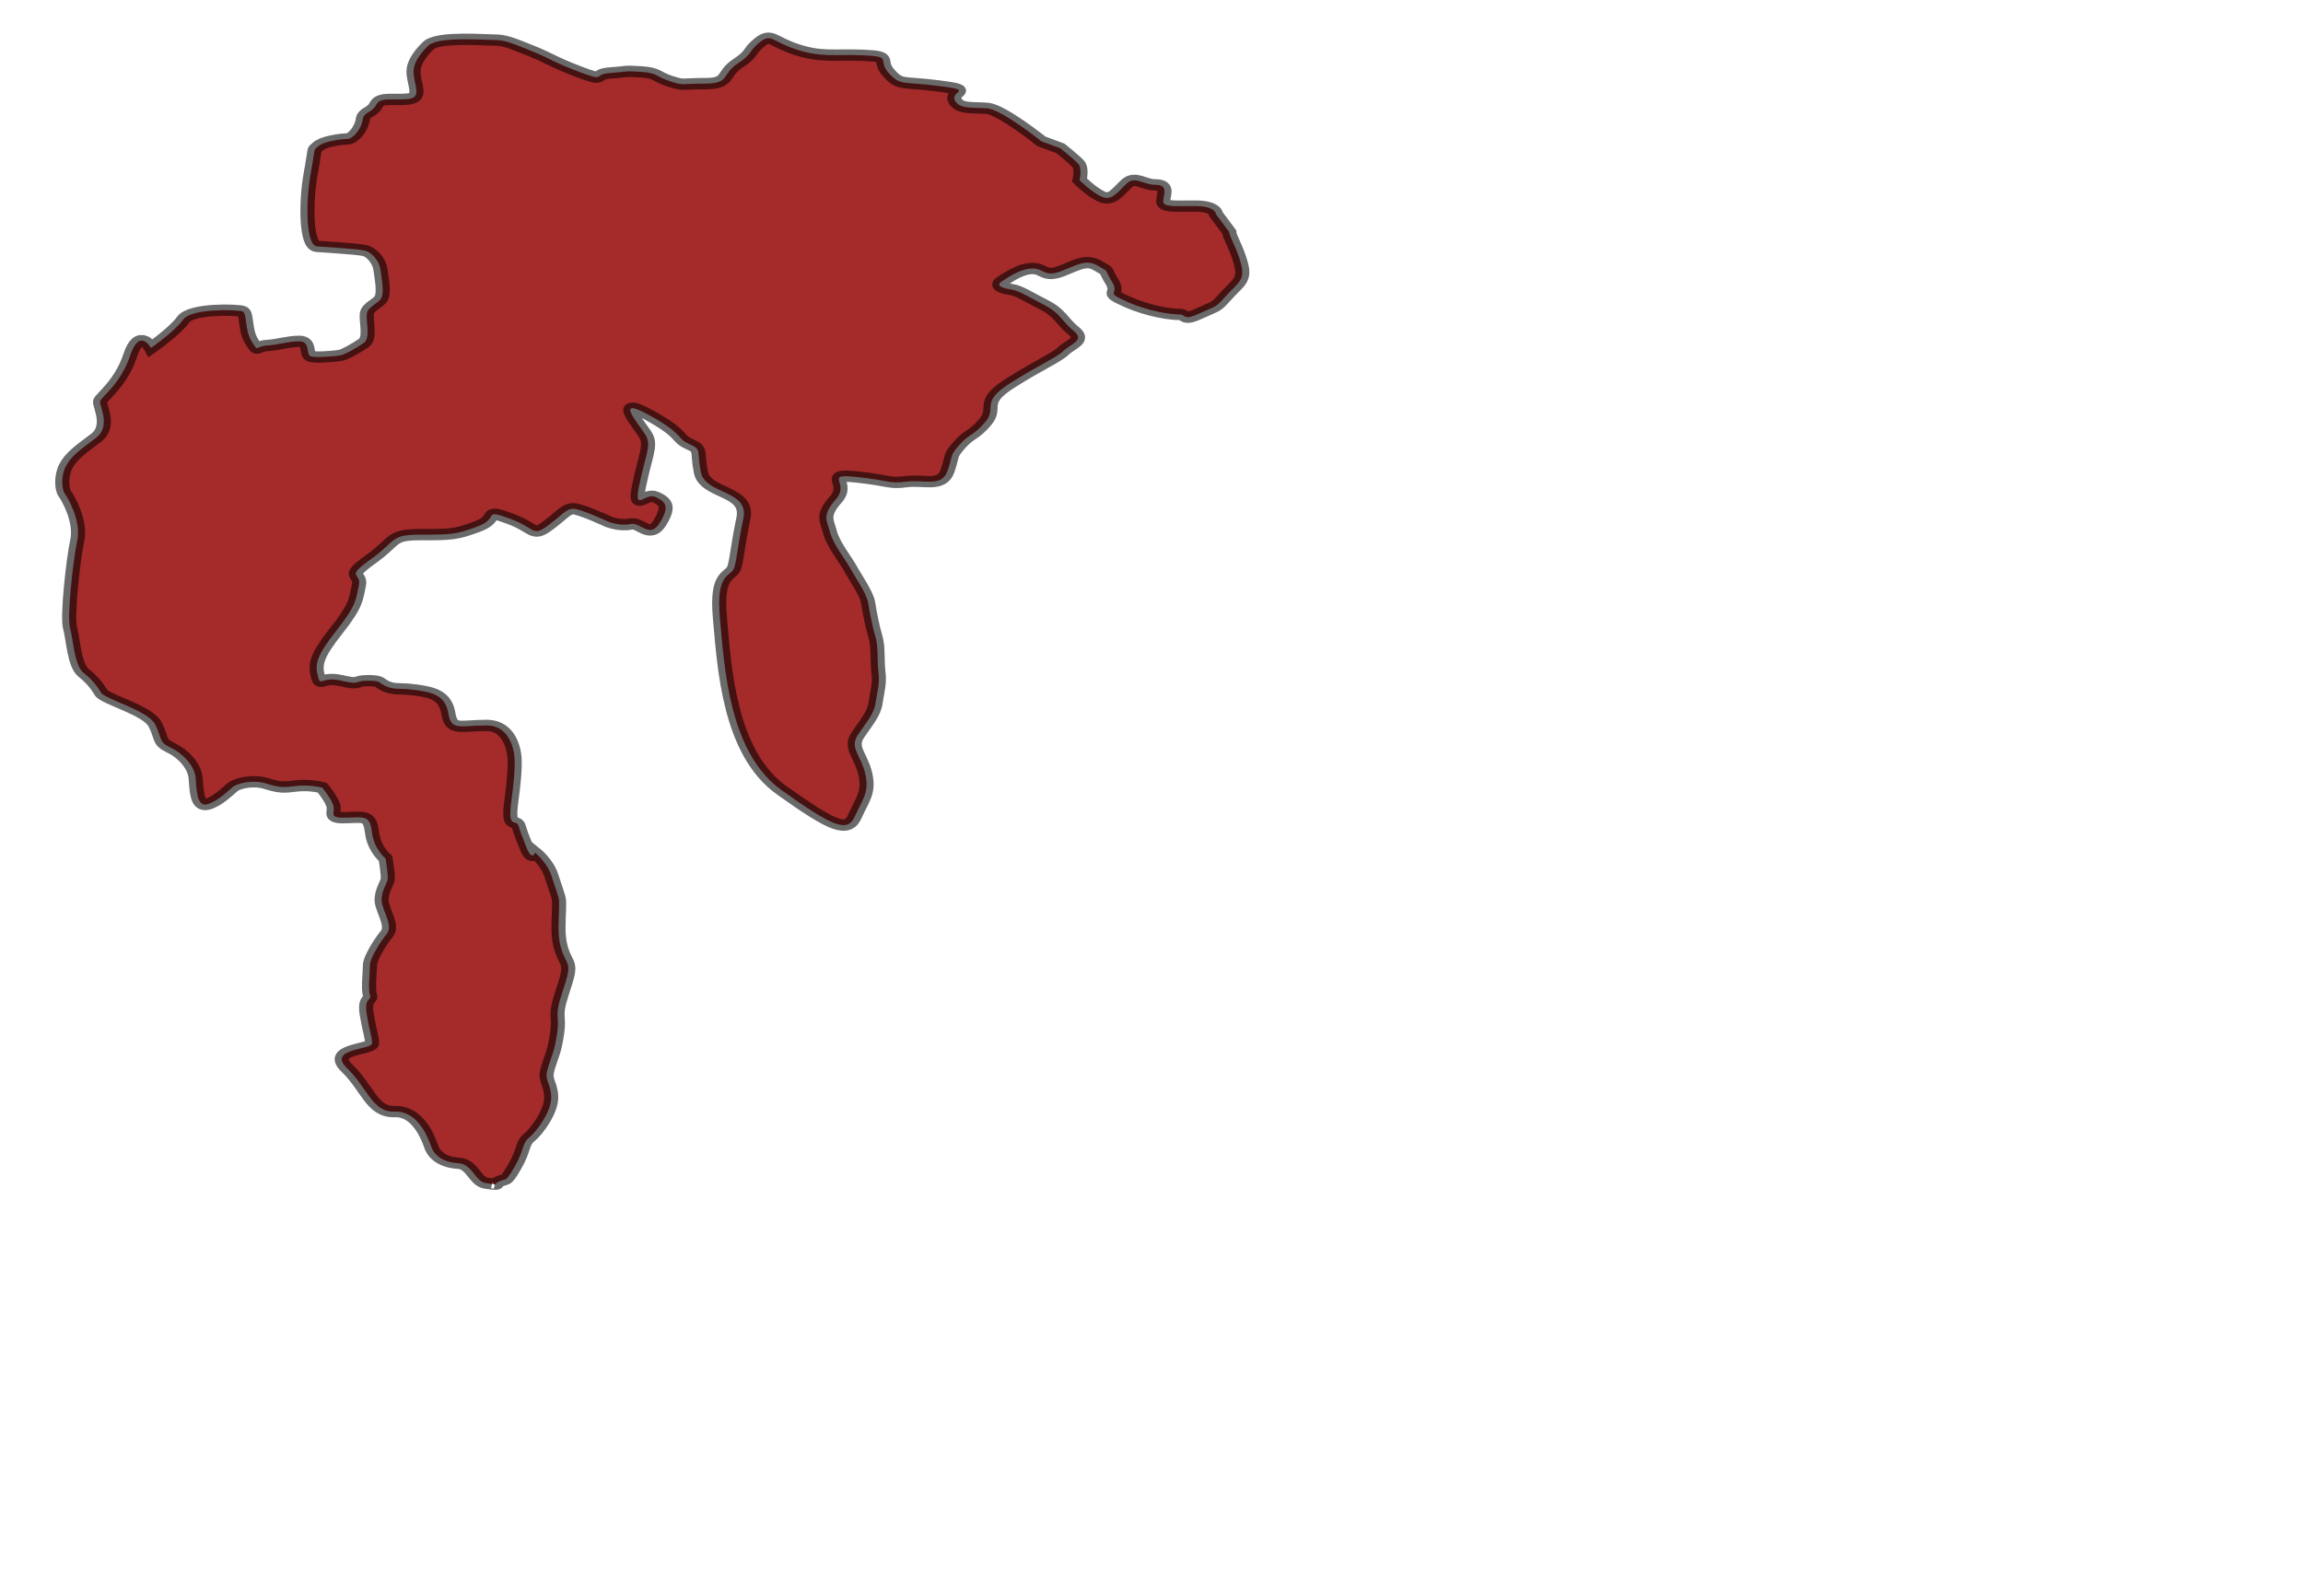 <?xml version="1.0" encoding="UTF-8" standalone="no"?>
<svg
   xmlns:dc="http://purl.org/dc/elements/1.1/"
   xmlns:cc="http://creativecommons.org/ns#"
   xmlns:rdf="http://www.w3.org/1999/02/22-rdf-syntax-ns#"
   xmlns:svg="http://www.w3.org/2000/svg"
   xmlns="http://www.w3.org/2000/svg"
   xmlns:sodipodi="http://sodipodi.sourceforge.net/DTD/sodipodi-0.dtd"
   xmlns:inkscape="http://www.inkscape.org/namespaces/inkscape"
   id="svg2"
   sodipodi:version="0.32"
   inkscape:version="0.48.5 r10040"
   viewBox="0 0 750 520"
   preserveAspectRatio="xMidYMid meet"
   version="1.2"
   sodipodi:docname="yakutsk.svg"
   inkscape:output_extension="org.inkscape.output.svg.inkscape"
   inkscape:export-filename="/home/kris/worldmap.png"
   inkscape:export-xdpi="90"
   inkscape:export-ydpi="90"
   style="enable-background:new"
   enable-background="new"
   width="100%"
   height="100%">
  <defs
     id="defs3186" />
  <sodipodi:namedview
     pagecolor="#ffffff"
     bordercolor="#666666"
     borderopacity="1"
     objecttolerance="10"
     gridtolerance="10"
     guidetolerance="10"
     inkscape:pageopacity="0"
     inkscape:pageshadow="2"
     inkscape:window-width="1278"
     inkscape:window-height="726"
     id="namedview3184"
     showgrid="false"
     inkscape:zoom="0.45384615"
     inkscape:cx="969.84328"
     inkscape:cy="348.13559"
     inkscape:window-x="0"
     inkscape:window-y="24"
     inkscape:window-maximized="1"
     inkscape:current-layer="svg2" />
  <filter
     inkscape:collect="always"
     id="filter12871">
    <feGaussianBlur
       inkscape:collect="always"
       stdDeviation="0.581"
       id="feGaussianBlur12873" />
  </filter>
  <path
     style="fill:#a52a2a;fill-opacity:1;fill-rule:evenodd;stroke:#000000;stroke-width:1.2;stroke-linecap:butt;stroke-linejoin:miter;stroke-miterlimit:4.322;stroke-opacity:0.585;stroke-dasharray:none;stroke-dashoffset:0;display:inline;filter:url(#filter12871)"
     d="m 818.375,289.5 c 1,-0.75 0.75,0.125 1.625,-1.75 0.875,-1.875 0.625,-2.5 1.25,-3.125 0.625,-0.625 2,-2.875 1.875,-4.5 -0.125,-1.625 -0.625,-1.5 -0.25,-3 0.375,-1.5 0.5,-1.5 0.75,-3.5 0.25,-2 -0.25,-1.75 0.375,-4.125 0.625,-2.375 0.75,-2.875 0.375,-3.75 -0.375,-0.875 -0.625,-1.875 -0.625,-3.375 0,-1.5 0.125,-2.75 0,-3.25 -0.125,-0.5 -0.25,-1 -0.625,-2.375 -0.375,-1.375 -1.375,-2.375 -1.375,-2.375 0,0 -0.25,1 -0.75,-0.625 -0.5,-1.625 -0.375,-1.125 -0.625,-2.125 -0.25,-1 -1,0.5 -0.625,-2.875 0.375,-3.375 0.25,-4.5 0.25,-4.5 0,0 -0.125,-3.375 -2.375,-3.375 -2.25,0 -3,0.625 -3.25,-1.25 -0.25,-1.875 -1.25,-2.25 -2.75,-2.5 -1.5,-0.25 -1.75,0 -2.5,-0.375 -0.75,-0.375 -0.375,-0.625 -1.625,-0.625 -1.25,0 -0.5,0.5 -2.25,0 -1.75,-0.5 -1.75,0.75 -2,-0.5 -0.25,-1.25 -0.125,-2.125 1.625,-4.875 1.75,-2.75 1.625,-3.375 1.875,-4.75 0.25,-1.375 -1.25,-0.75 1,-2.75 2.25,-2 1.625,-2.625 4.25,-2.625 2.625,0 3,0 4.875,-0.875 1.875,-0.875 0.375,-1.875 2.625,-0.875 2.25,1 2,2 3.25,0.875 1.25,-1.125 1.625,-1.875 2.25,-1.875 0.625,0 3,1.375 3,1.375 0,0 1,0.5 1.875,0.25 0.875,-0.25 1.625,1.625 2.5,-0.125 0.875,-1.75 0.5,-2.25 -0.375,-2.75 -0.875,-0.5 -1.875,1.75 -1.375,-1.25 0.5,-3 1,-4.125 0.625,-5.125 -0.375,-1 -3,-4.5 0.125,-2.375 3.125,2.125 2.375,2.5 3.5,3.125 1.125,0.625 0.625,0.625 1,3 0.375,2.375 4.125,1.875 3.625,4.875 -0.5,3 -0.5,3.875 -0.75,5.125 -0.25,1.25 -1.625,0.375 -1.25,5.5 0.375,5.125 0.75,14.25 5.25,18.25 4.5,4 5.625,4.5 6.25,2.75 0.625,-1.75 1.25,-2.5 0.875,-4.5 -0.375,-2 -1.375,-2.75 -0.625,-4.125 0.75,-1.375 1.375,-2.25 1.5,-3.375 0.125,-1.125 0.375,-2 0.25,-3.25 -0.125,-1.25 0,-2.75 -0.25,-3.75 -0.25,-1 -0.5,-2.625 -0.625,-3.625 -0.125,-1 -1.125,-2.75 -1.5,-3.625 -0.375,-0.875 -1.5,-2.625 -1.75,-3.875 -0.25,-1.25 -0.75,-1.75 0.5,-3.5 1.25,-1.75 -1.125,-2.75 1.75,-2.375 2.875,0.375 2.75,0.75 4.25,0.5 1.5,-0.25 3,0.625 3.5,-1.125 0.5,-1.75 0.125,-1.5 1,-2.75 0.875,-1.25 1.25,-1 2.25,-2.5 1,-1.5 -0.5,-2 2,-4 2.5,-2 4,-2.75 4.625,-3.5 0.625,-0.75 1.875,-1.125 0.875,-2.125 -1,-1 -1.125,-1.875 -2.5,-2.75 -1.375,-0.875 -2.125,-1.5 -2.75,-1.625 -0.625,-0.125 -1.5,-0.375 -0.875,-0.875 0.625,-0.5 1.625,-1.375 2.625,-1.375 1,0 1,1 2.5,0.25 1.5,-0.75 2.125,-1.25 3.125,-0.5 1,0.75 0.375,0.125 1.125,1.625 0.75,1.5 -0.75,1 1.25,2.125 2,1.125 3.875,1.375 4.5,1.375 0.625,0 0.25,0.75 1.75,-0.125 1.5,-0.875 1.25,-0.5 2.25,-1.875 1,-1.375 1.625,-1.625 1.25,-3.375 -0.375,-1.75 -1,-2.875 -1,-3.375 l -1.125,-1.875 c 0,0 0,-0.875 -1.75,-0.875 -1.75,0 -2.75,0.125 -2.75,-0.5 0,-0.625 0.5,-1.75 -0.625,-1.75 -1.125,0 -1.75,-1 -2.5,-0.125 -0.75,0.875 -1.25,1.875 -2.125,1.375 -0.875,-0.5 -1.875,-1.75 -1.875,-1.75 0,0 0.25,-1.25 -0.125,-1.75 -0.375,-0.5 -1.5,-1.625 -1.5,-1.625 l -1.625,-0.75 c 0,0 -3.375,-3.375 -4.625,-3.5 -1.25,-0.125 -2.375,0.125 -2.75,-0.875 -0.375,-1 1.75,-1 -1.375,-1.5 -3.125,-0.5 -3.25,0 -4.25,-1.375 -1,-1.375 0.375,-1.75 -2.125,-1.875 -2.5,-0.125 -3.625,0.25 -5.75,-0.625 -2.125,-0.875 -2.125,-1.75 -3.125,-0.75 -1,1 -0.5,1.125 -1.875,2.25 -1.375,1.125 -0.625,2.125 -2.75,2.125 -2.125,0 -1.75,0.25 -3,-0.25 -1.25,-0.5 -1,-0.875 -2.5,-1 -1.5,-0.125 -1.125,0 -2.625,0.125 -1.5,0.125 -0.25,1 -2.625,-0.125 -2.375,-1.125 -2.375,-1.375 -4.125,-2.25 -1.75,-0.875 -2.25,-1.125 -3.125,-1.125 -0.875,0 -4.5,-0.375 -5.5,0.5 0,0 -1.345,1.428 -1.345,2.842 0,1.414 0.795,2.74 -0.442,2.917 -0.582,0.083 -1.144,0.029 -1.613,0.041 -0.529,0.013 -0.939,0.109 -1.127,0.578 -0.354,0.884 -1.061,0.707 -1.149,1.591 -0.088,0.884 -0.795,2.033 -1.326,2.033 -0.53,0 -2.033,0.265 -2.475,0.795 -0.442,0.53 -0.177,-0.177 -0.619,2.828 -0.442,3.005 -0.442,7.69 0.53,7.778 0.972,0.088 3.447,0.265 4.066,0.442 0.619,0.177 1.237,1.149 1.326,1.945 0.088,0.795 0.354,2.475 0.088,3.094 -0.265,0.619 -1.149,0.884 -1.237,1.679 -0.088,0.795 0.354,2.563 -0.265,3.094 -0.619,0.53 -1.591,1.237 -2.033,1.326 -0.442,0.088 -2.033,0.265 -2.475,0.088 -0.442,-0.177 0,-1.591 -0.972,-1.591 -0.972,0 -1.679,0.354 -2.74,0.442 -1.061,0.088 -0.707,0.795 -1.326,-0.442 -0.619,-1.237 -0.354,-3.005 -0.795,-3.182 -0.442,-0.177 -4.331,-0.354 -5.038,0.884 -0.707,1.237 -2.74,3.005 -2.74,3.005 0,0 -0.972,-2.21 -1.768,0.795 -0.795,3.005 -2.475,4.419 -2.563,4.861 -0.088,0.442 0.972,2.652 -0.354,3.889 -1.326,1.237 -2.121,1.945 -2.563,3.005 -0.442,1.061 -0.354,2.475 -0.088,2.917 0.265,0.442 1.414,2.917 1.061,4.95 -0.354,2.033 -0.884,8.132 -0.619,9.281 0.265,1.149 0.354,3.977 1.149,4.773 0.795,0.795 1.149,1.414 1.503,2.121 0.354,0.707 3.977,1.856 4.596,3.359 0.619,1.503 0.265,1.856 1.326,2.475 1.061,0.619 2.033,1.945 2.121,3.182 0.088,1.237 0.088,3.094 0.972,2.828 0.884,-0.265 1.856,-1.503 2.21,-1.856 0.354,-0.354 1.679,-0.795 2.828,-0.354 1.149,0.442 1.414,0.442 2.563,0.265 1.149,-0.177 2.21,0.177 2.21,0.177 0,0 0.884,1.326 0.972,2.033 0.088,0.707 -0.442,1.237 1.149,1.149 1.591,-0.088 1.945,-0.177 2.121,1.591 0.177,1.768 1.149,2.74 1.149,2.74 0,0 0.265,1.856 0.177,2.298 -0.088,0.442 -0.707,1.503 -0.442,2.652 0.265,1.149 0.884,2.298 0.354,3.094 -0.53,0.795 -1.414,2.563 -1.414,3.27 0,0.707 -0.177,2.563 0,3.182 0.177,0.619 -0.53,0.177 -0.265,2.121 0.265,1.945 0.442,2.298 0.442,3.005 0,0.707 -3.889,0.53 -2.121,2.652 1.768,2.121 2.121,4.685 4.066,4.596 1.945,-0.088 2.828,2.74 3.094,3.712 0.265,0.972 1.061,1.679 2.298,1.768 1.237,0.088 1.414,1.945 2.386,2.121 0.972,0.177 0.972,0.088 0.783,0.035 z"
     id="kamchatka"
     sodipodi:nodetypes="csssssssssssssssssssssssssssssssssssssscsssssssssssssssscsssssssssscssccsscssccssccssssc"
     inkscape:connector-curvature="0"
     transform="matrix(3.824,0,0,3.069,-2968.143,-502.937)" />
</svg>
